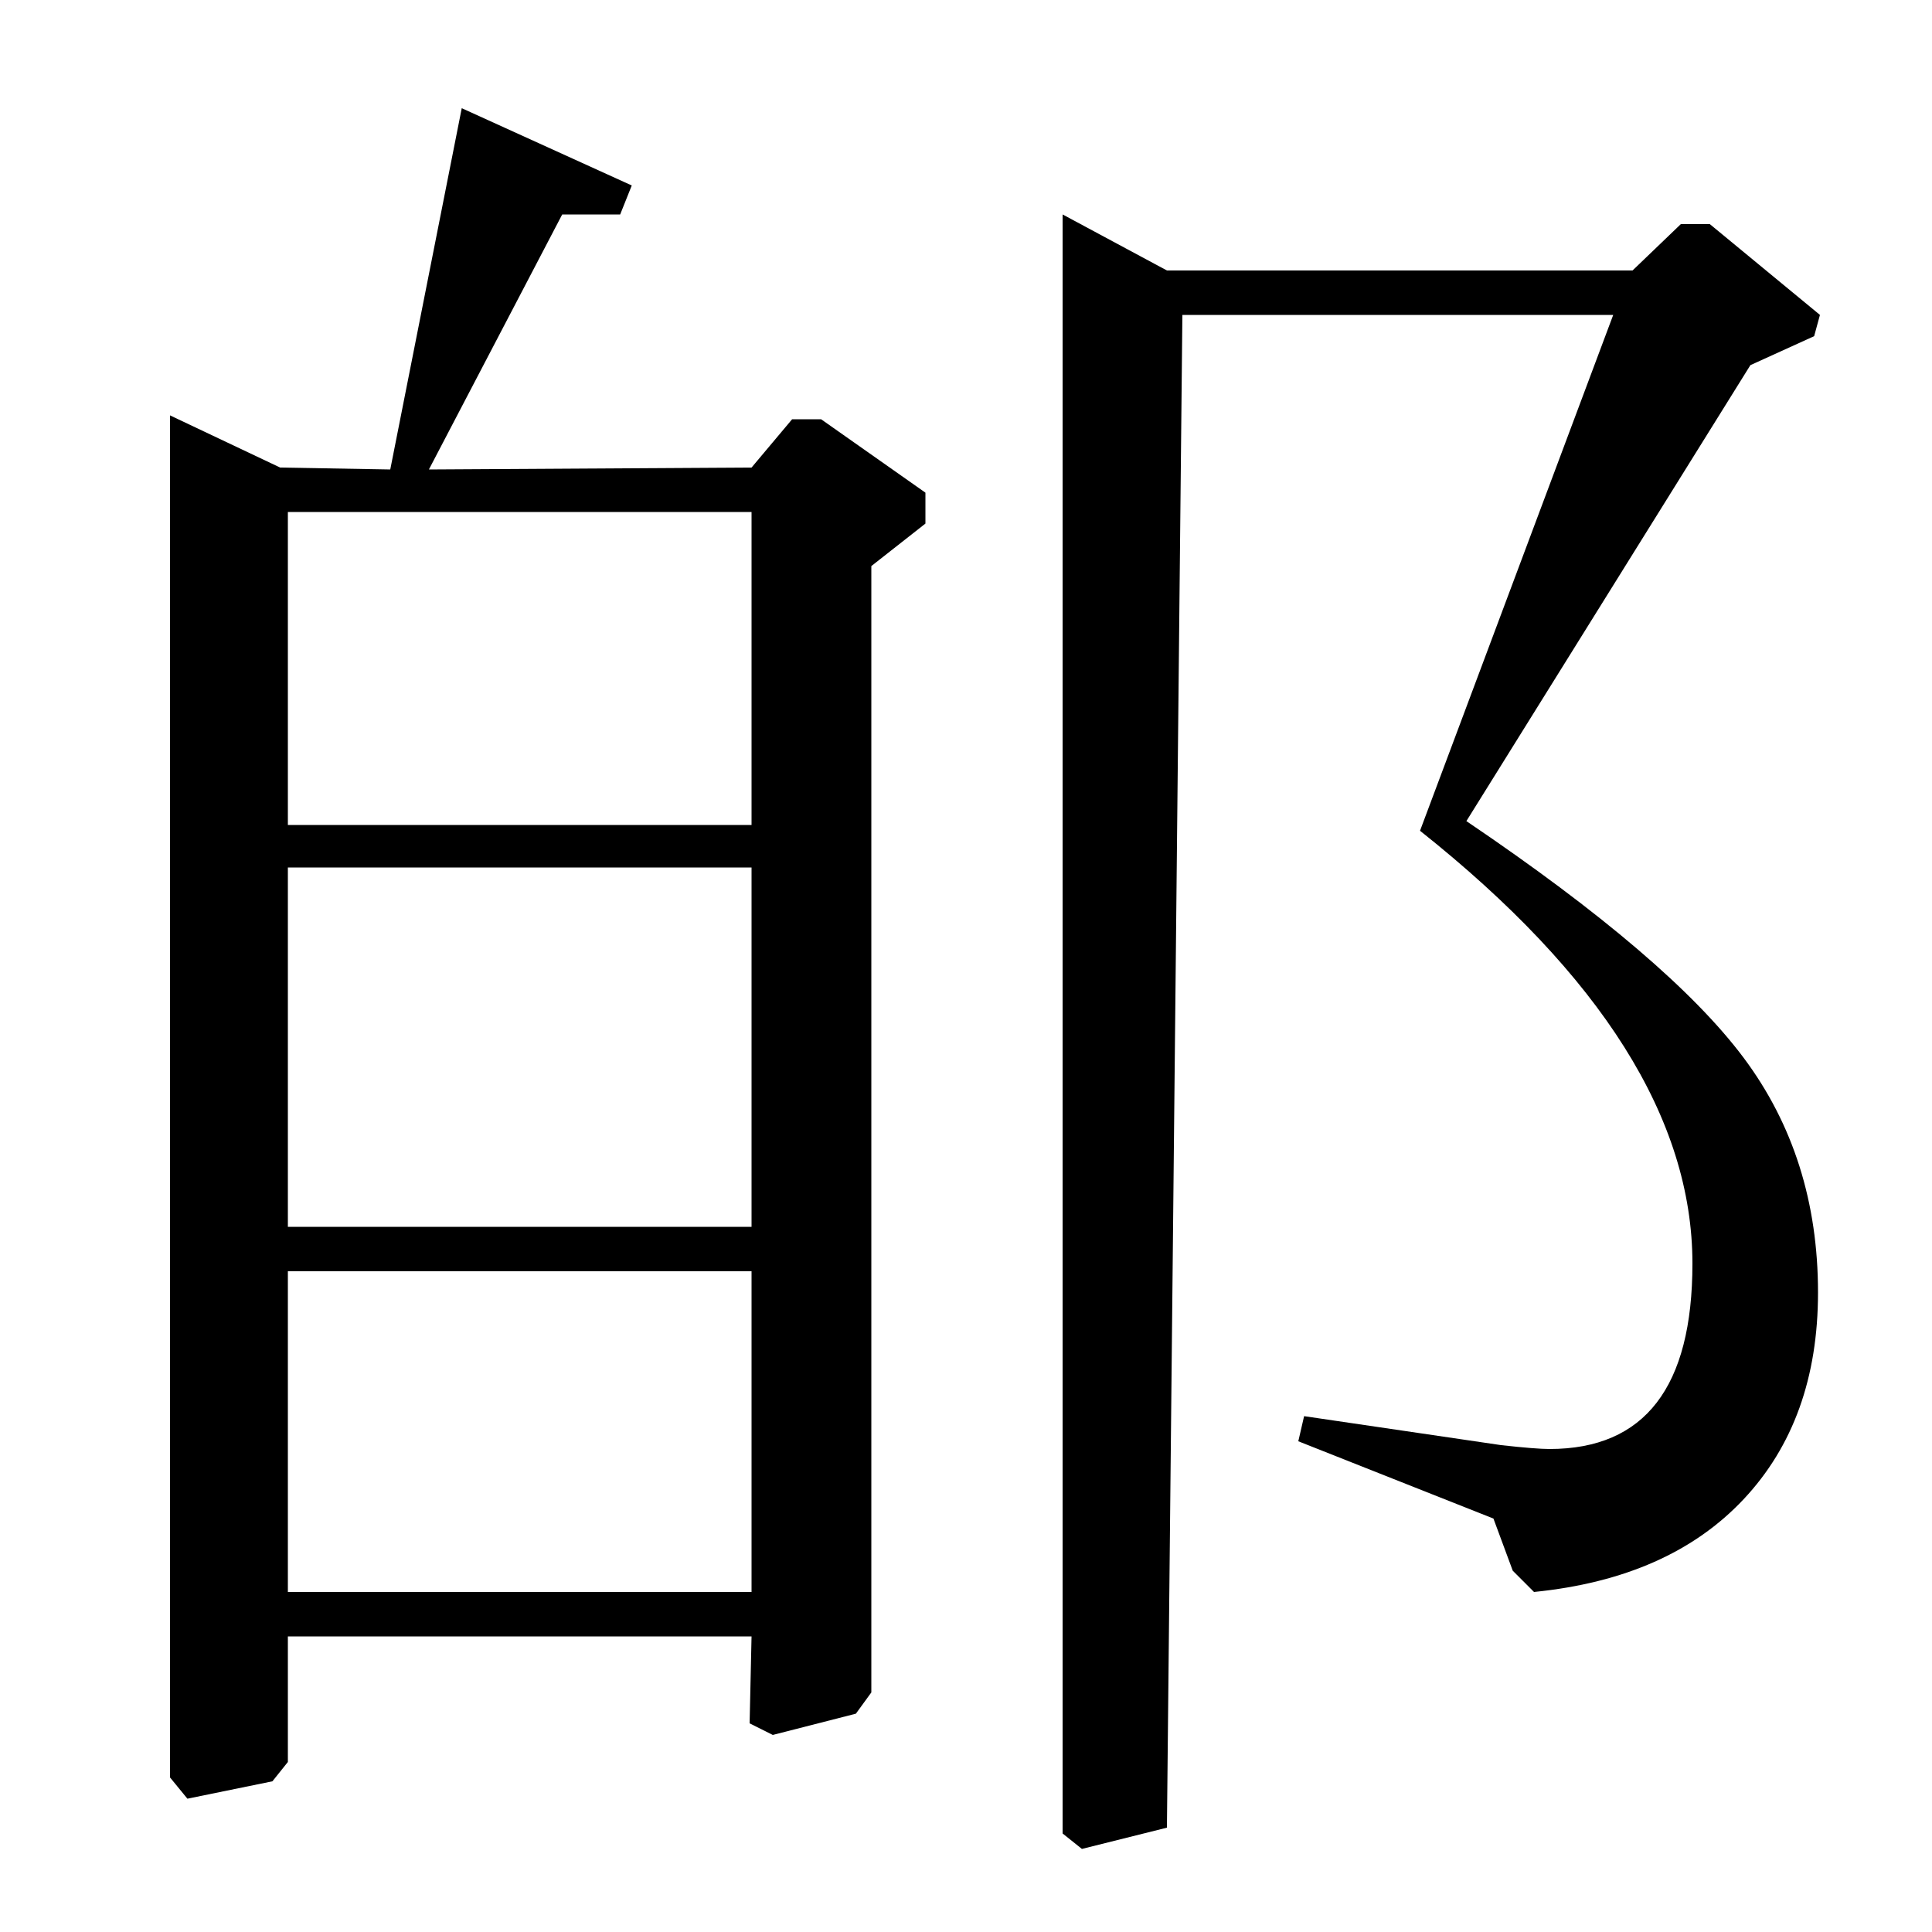 <?xml version="1.0" standalone="no"?>
<!DOCTYPE svg PUBLIC "-//W3C//DTD SVG 1.1//EN" "http://www.w3.org/Graphics/SVG/1.1/DTD/svg11.dtd" >
<svg xmlns="http://www.w3.org/2000/svg" xmlns:xlink="http://www.w3.org/1999/xlink" version="1.1" viewBox="0 -140 1000 1000">
  <g transform="matrix(1 0 0 -1 0 860)">
   <path fill="currentColor"
d="M906 811l-147 -236q105 -71 143.5 -122.5t38.5 -121.5q0 -66 -38.5 -107t-108.5 -48l-11 11l-10 27l-101 40l3 13l102 -15q18 -2 25 -2q74 0 74 96q0 112 -141 224l100 267h-223l-8 -783l-44 -11l-10 8v838l54 -29h241l25 24h15l57 -47l-3 -11zM389 758l21 25h15l54 -38
v-16l-28 -22v-583l-8 -11l-43 -11l-12 6l1 45h-240v-65l-8 -10l-44 -9l-9 11v705l57 -27l57 -1l37 187l88 -40l-6 -15h-30l-69 -132zM149 573h240v162h-240v-162zM149 365h240v186h-240v-186zM149 176h240v166h-240v-166z" />
  </g>

</svg>
